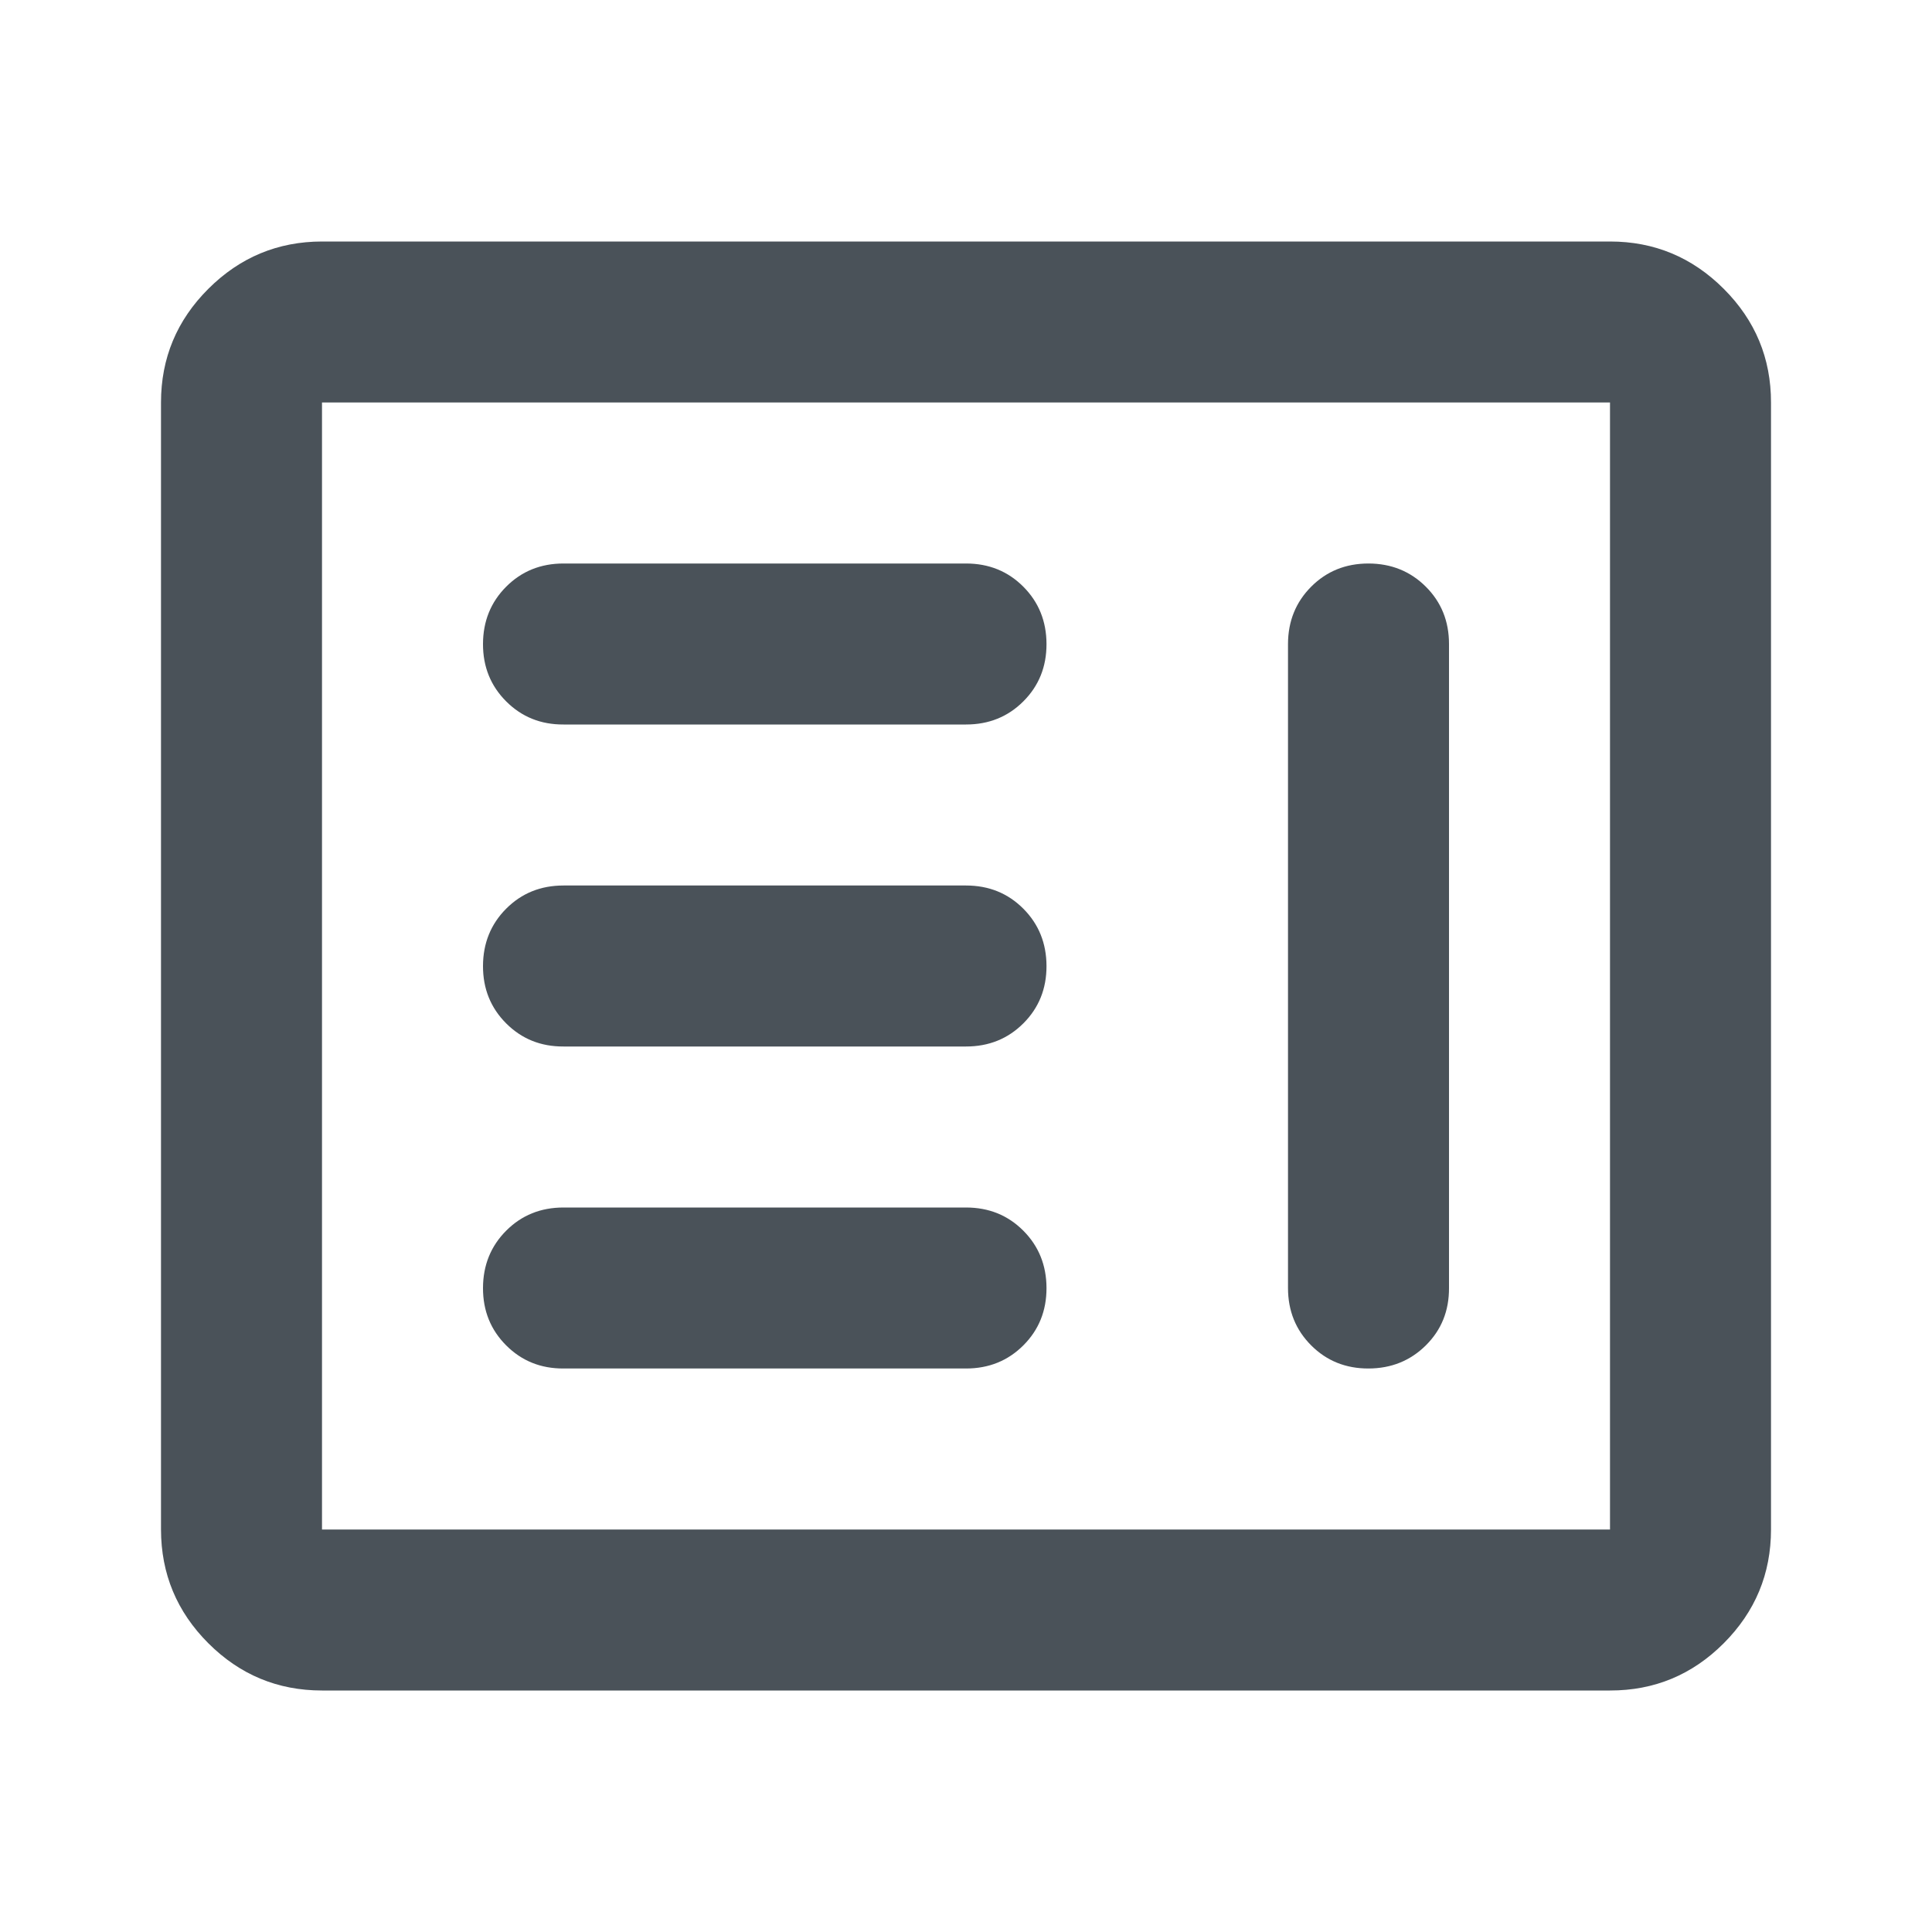 <svg xmlns="http://www.w3.org/2000/svg" width="32" height="32" viewBox="0 0 24 24"><path fill="#4a5259" d="M7 17h5q.425 0 .713-.288T13 16t-.288-.712T12 15H7q-.425 0-.712.288T6 16t.288.713T7 17M17 7q-.425 0-.712.288T16 8v8q0 .425.288.713T17 17t.713-.288T18 16V8q0-.425-.288-.712T17 7M7 13h5q.425 0 .713-.288T13 12t-.288-.712T12 11H7q-.425 0-.712.288T6 12t.288.713T7 13m0-4h5q.425 0 .713-.288T13 8t-.288-.712T12 7H7q-.425 0-.712.288T6 8t.288.713T7 9M4 21q-.825 0-1.412-.587T2 19V5q0-.825.588-1.412T4 3h16q.825 0 1.413.588T22 5v14q0 .825-.587 1.413T20 21zm0-2h16V5H4zm0 0V5z"/></svg>